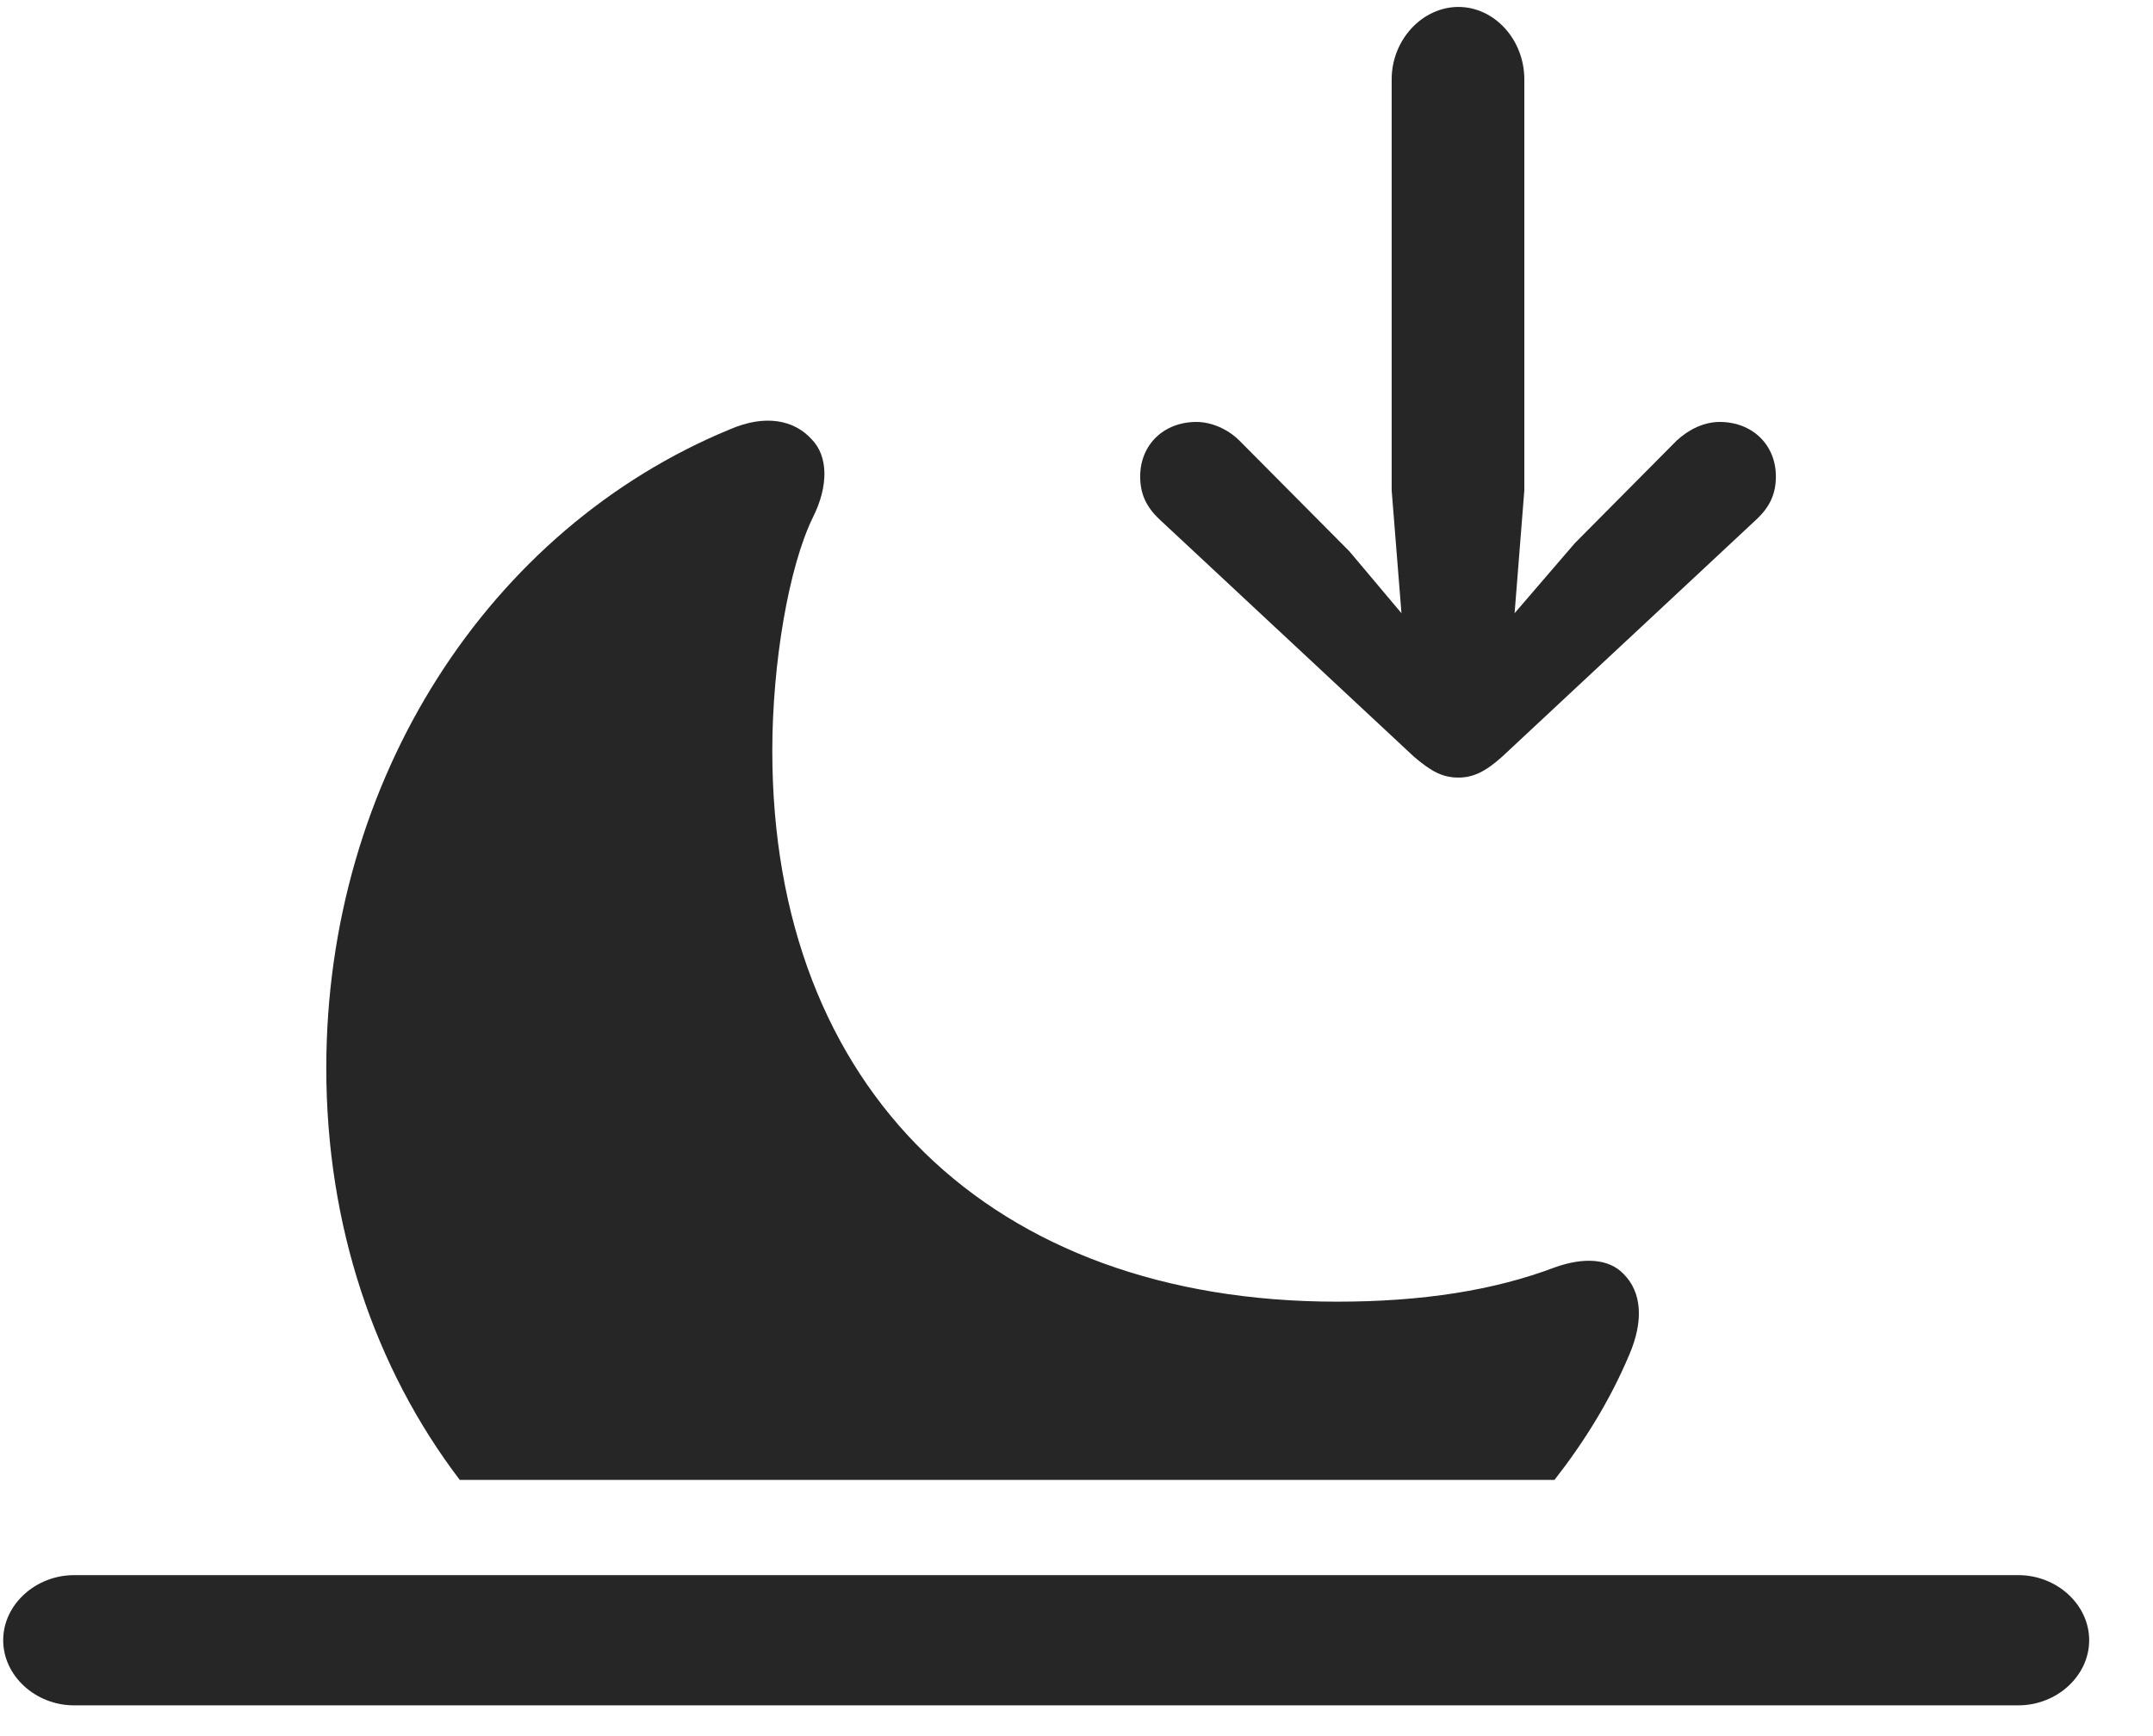 <svg width="31" height="25" viewBox="0 0 31 25" fill="none" xmlns="http://www.w3.org/2000/svg">
<g clip-path="url(#clip0_2207_4162)">
<path d="M6.62 21.311H22.382C22.804 20.771 23.179 20.174 23.46 19.506C23.671 19.014 23.636 18.604 23.378 18.346C23.167 18.123 22.804 18.1 22.382 18.252C21.515 18.58 20.484 18.744 19.253 18.744C14.273 18.744 11.12 15.685 11.12 10.81C11.12 9.557 11.355 8.162 11.706 7.447C11.929 7.002 11.929 6.568 11.683 6.322C11.437 6.053 11.027 5.959 10.511 6.182C7.042 7.611 4.698 11.221 4.698 15.381C4.698 17.643 5.39 19.693 6.62 21.311Z" fill="black" fill-opacity="0.85"/>
<path d="M1.066 24.557H29.062C29.613 24.557 30.081 24.135 30.081 23.619C30.081 23.104 29.613 22.682 29.062 22.682H1.066C0.515 22.682 0.046 23.104 0.046 23.619C0.046 24.135 0.515 24.557 1.066 24.557Z" fill="black" fill-opacity="0.85"/>
<path d="M20.999 0.1C20.484 0.1 20.038 0.568 20.038 1.143V7.061L20.179 8.83L19.429 7.939L17.847 6.346C17.683 6.182 17.448 6.076 17.226 6.076C16.757 6.076 16.417 6.404 16.417 6.861C16.417 7.107 16.499 7.295 16.698 7.482L20.355 10.893C20.613 11.115 20.777 11.197 20.999 11.197C21.21 11.197 21.386 11.115 21.632 10.893L25.288 7.482C25.488 7.295 25.57 7.107 25.57 6.861C25.57 6.404 25.23 6.076 24.761 6.076C24.538 6.076 24.316 6.182 24.14 6.346L22.675 7.822L21.808 8.83L21.948 7.061V1.143C21.948 0.568 21.515 0.1 20.999 0.1Z" fill="black" fill-opacity="0.85"/>
</g>
<defs>
<clipPath id="clip0_2207_4162">
<rect width="30.035" height="24.48" fill="white" transform="translate(0.046 0.1)"/>
</clipPath>
</defs>
</svg>
